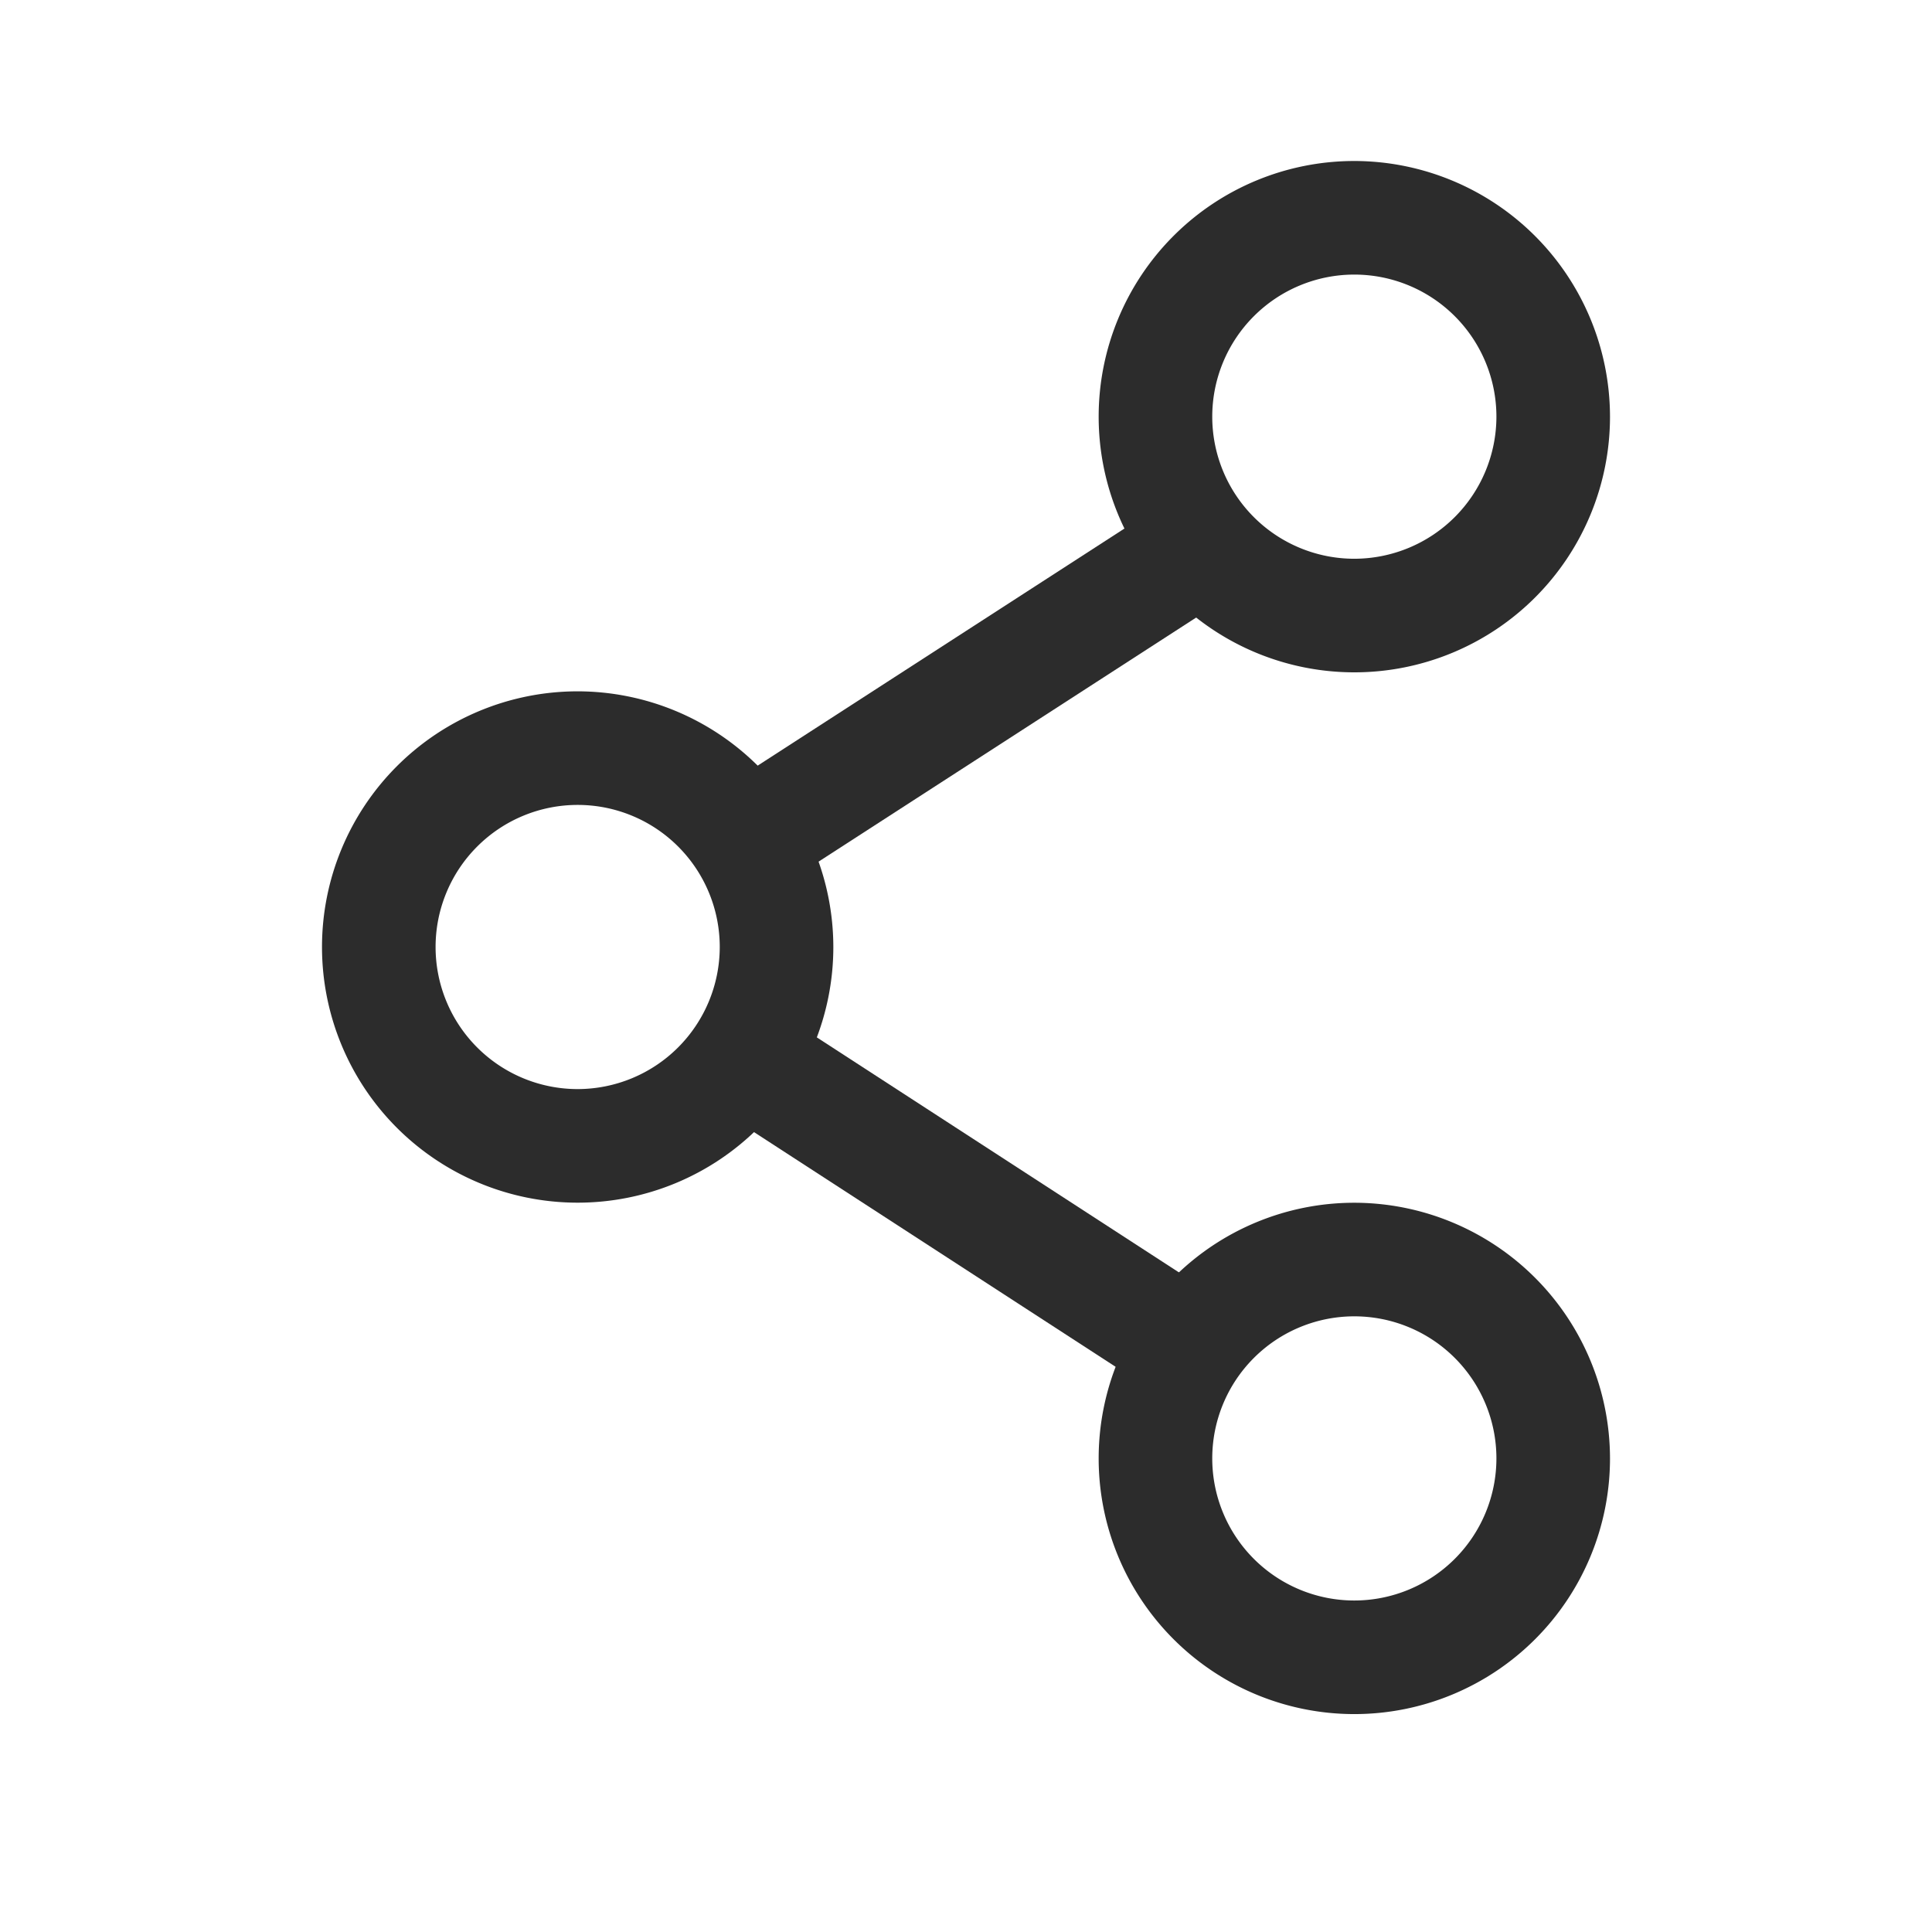 <svg xmlns="http://www.w3.org/2000/svg" width="24" height="24" viewBox="0 0 24 24">
  <g id="Group_5322" data-name="Group 5322" transform="translate(-881 -280)">
    <g id="Group_5261" data-name="Group 5261" transform="translate(881 279.75)">
      <circle id="Ellipse_1" data-name="Ellipse 1" cx="12" cy="12" r="12" transform="translate(0 0.25)" fill="none"/>
      <g id="share" transform="translate(-39.707 2.25)">
        <g id="Group_5727" data-name="Group 5727" transform="translate(43.707 6.588)">
          <g id="Group_5726" data-name="Group 5726" transform="translate(0)">
            <path id="Path_16601" data-name="Path 16601" d="M46.883,174.829a3.176,3.176,0,1,0,3.176,3.176A3.18,3.18,0,0,0,46.883,174.829Zm0,4.941a1.765,1.765,0,1,1,1.765-1.765A1.767,1.767,0,0,1,46.883,179.77Z" transform="translate(-43.707 -174.829)" fill="#2c2c2c"/>
          </g>
        </g>
        <g id="Group_5729" data-name="Group 5729" transform="translate(53.354)">
          <g id="Group_5728" data-name="Group 5728">
            <path id="Path_16602" data-name="Path 16602" d="M302.884,0a3.176,3.176,0,1,0,3.176,3.176A3.18,3.18,0,0,0,302.884,0Zm0,4.941a1.765,1.765,0,1,1,1.765-1.765A1.767,1.767,0,0,1,302.884,4.941Z" transform="translate(-299.707)" fill="#2c2c2c"/>
          </g>
        </g>
        <g id="Group_5731" data-name="Group 5731" transform="translate(53.354 12.941)">
          <g id="Group_5730" data-name="Group 5730">
            <path id="Path_16603" data-name="Path 16603" d="M302.884,343.415a3.176,3.176,0,1,0,3.176,3.176A3.18,3.18,0,0,0,302.884,343.415Zm0,4.941a1.765,1.765,0,1,1,1.765-1.765A1.766,1.766,0,0,1,302.884,348.356Z" transform="translate(-299.707 -343.415)" fill="#2c2c2c"/>
          </g>
        </g>
        <g id="Group_5733" data-name="Group 5733" transform="translate(48.477 4.091)">
          <g id="Group_5732" data-name="Group 5732" transform="translate(0)">
            <rect id="Rectangle_3452" data-name="Rectangle 3452" width="7.061" height="1.412" transform="matrix(0.84, -0.543, 0.543, 0.84, 0, 3.835)" fill="#2c2c2c"/>
          </g>
        </g>
        <g id="Group_5735" data-name="Group 5735" transform="translate(48.475 10.491)">
          <g id="Group_5734" data-name="Group 5734" transform="translate(0 0)">
            <rect id="Rectangle_3453" data-name="Rectangle 3453" width="1.412" height="6.873" transform="translate(0 1.184) rotate(-57.016)" fill="#2c2c2c"/>
          </g>
        </g>
      </g>
    </g>
  </g>
</svg>
